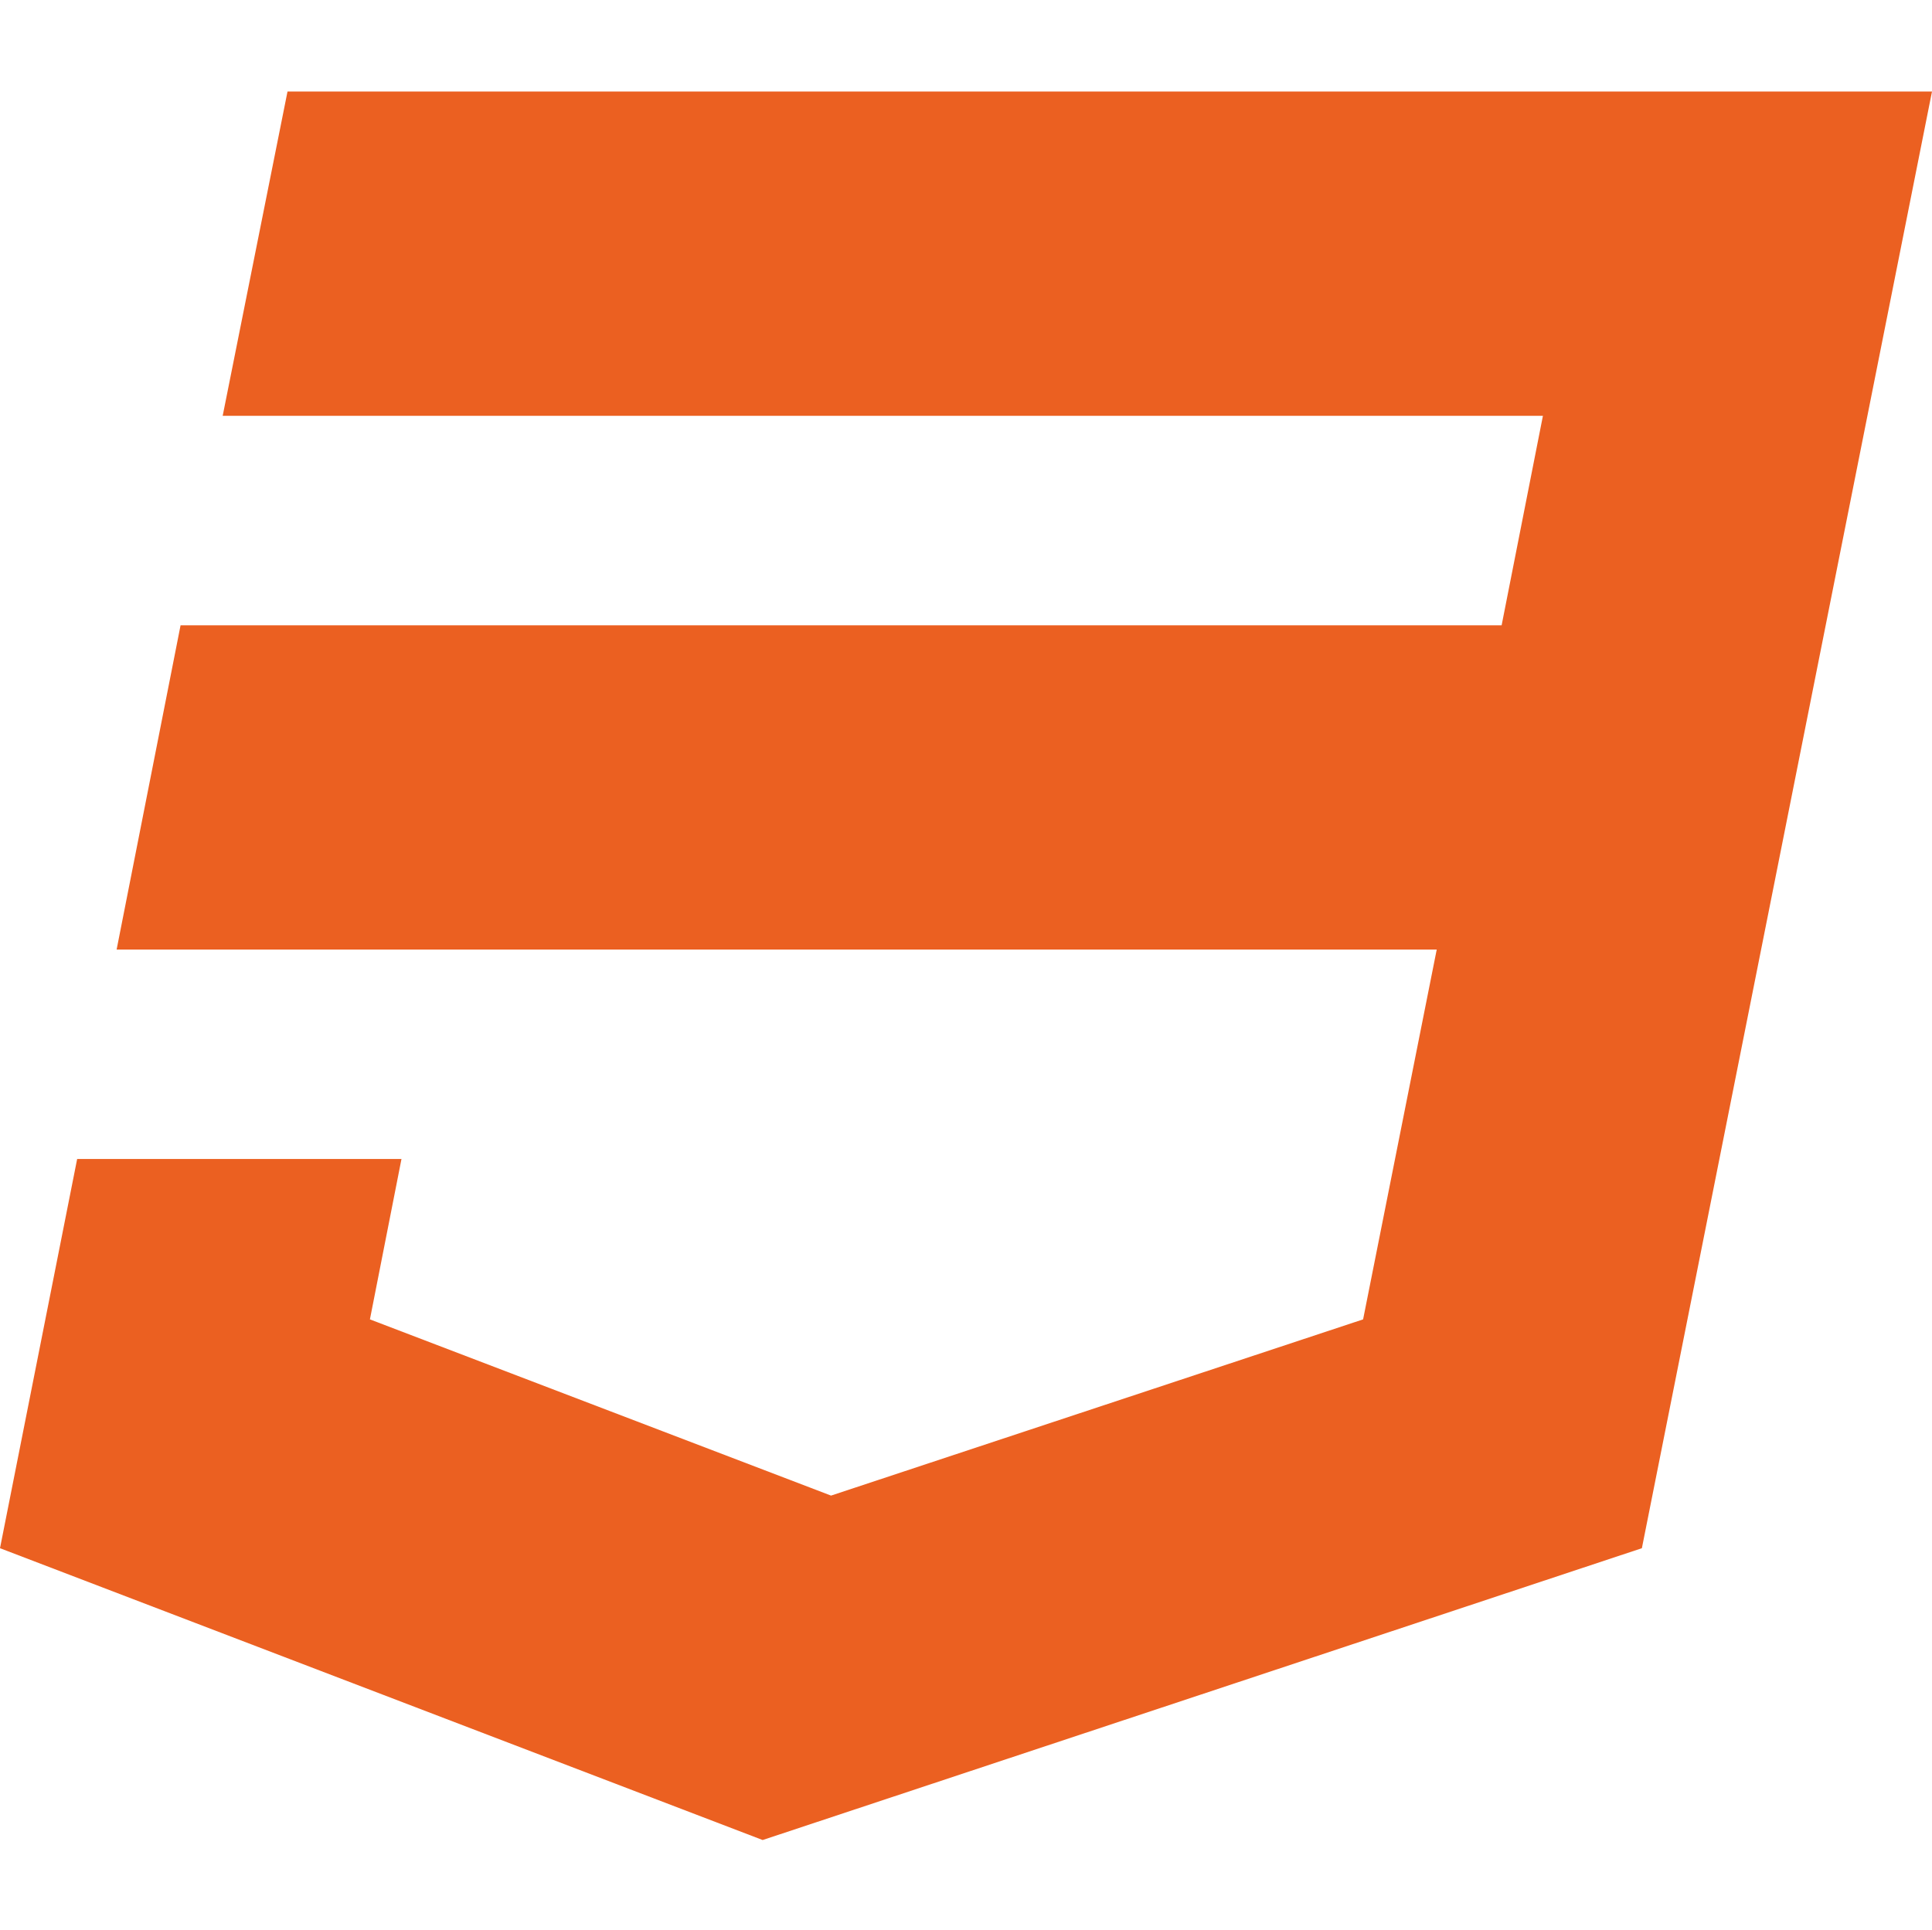 <?xml version="1.0" encoding="utf-8"?>
<!-- Generator: Adobe Illustrator 16.0.0, SVG Export Plug-In . SVG Version: 6.00 Build 0)  -->
<!DOCTYPE svg PUBLIC "-//W3C//DTD SVG 1.1//EN" "http://www.w3.org/Graphics/SVG/1.1/DTD/svg11.dtd">
<svg version="1.1" id="Capa_1" xmlns="http://www.w3.org/2000/svg" xmlns:xlink="http://www.w3.org/1999/xlink" x="0px" y="0px"
	 width="256px" height="255.75px" viewBox="0 0 256 255.75" enable-background="new 0 0 256 255.75" xml:space="preserve">
<g>
	<path fill="#EB6021" d="M38.097,12.13l-8.59,42.981h174.938l-5.471,27.764H23.926l-8.473,42.975h174.921l-9.755,49.015
		l-70.502,23.355l-61.1-23.355l4.182-21.26H10.224L0,205.193l101.057,38.677l116.501-38.677L256,12.13H38.097z"/>
</g>
</svg>
